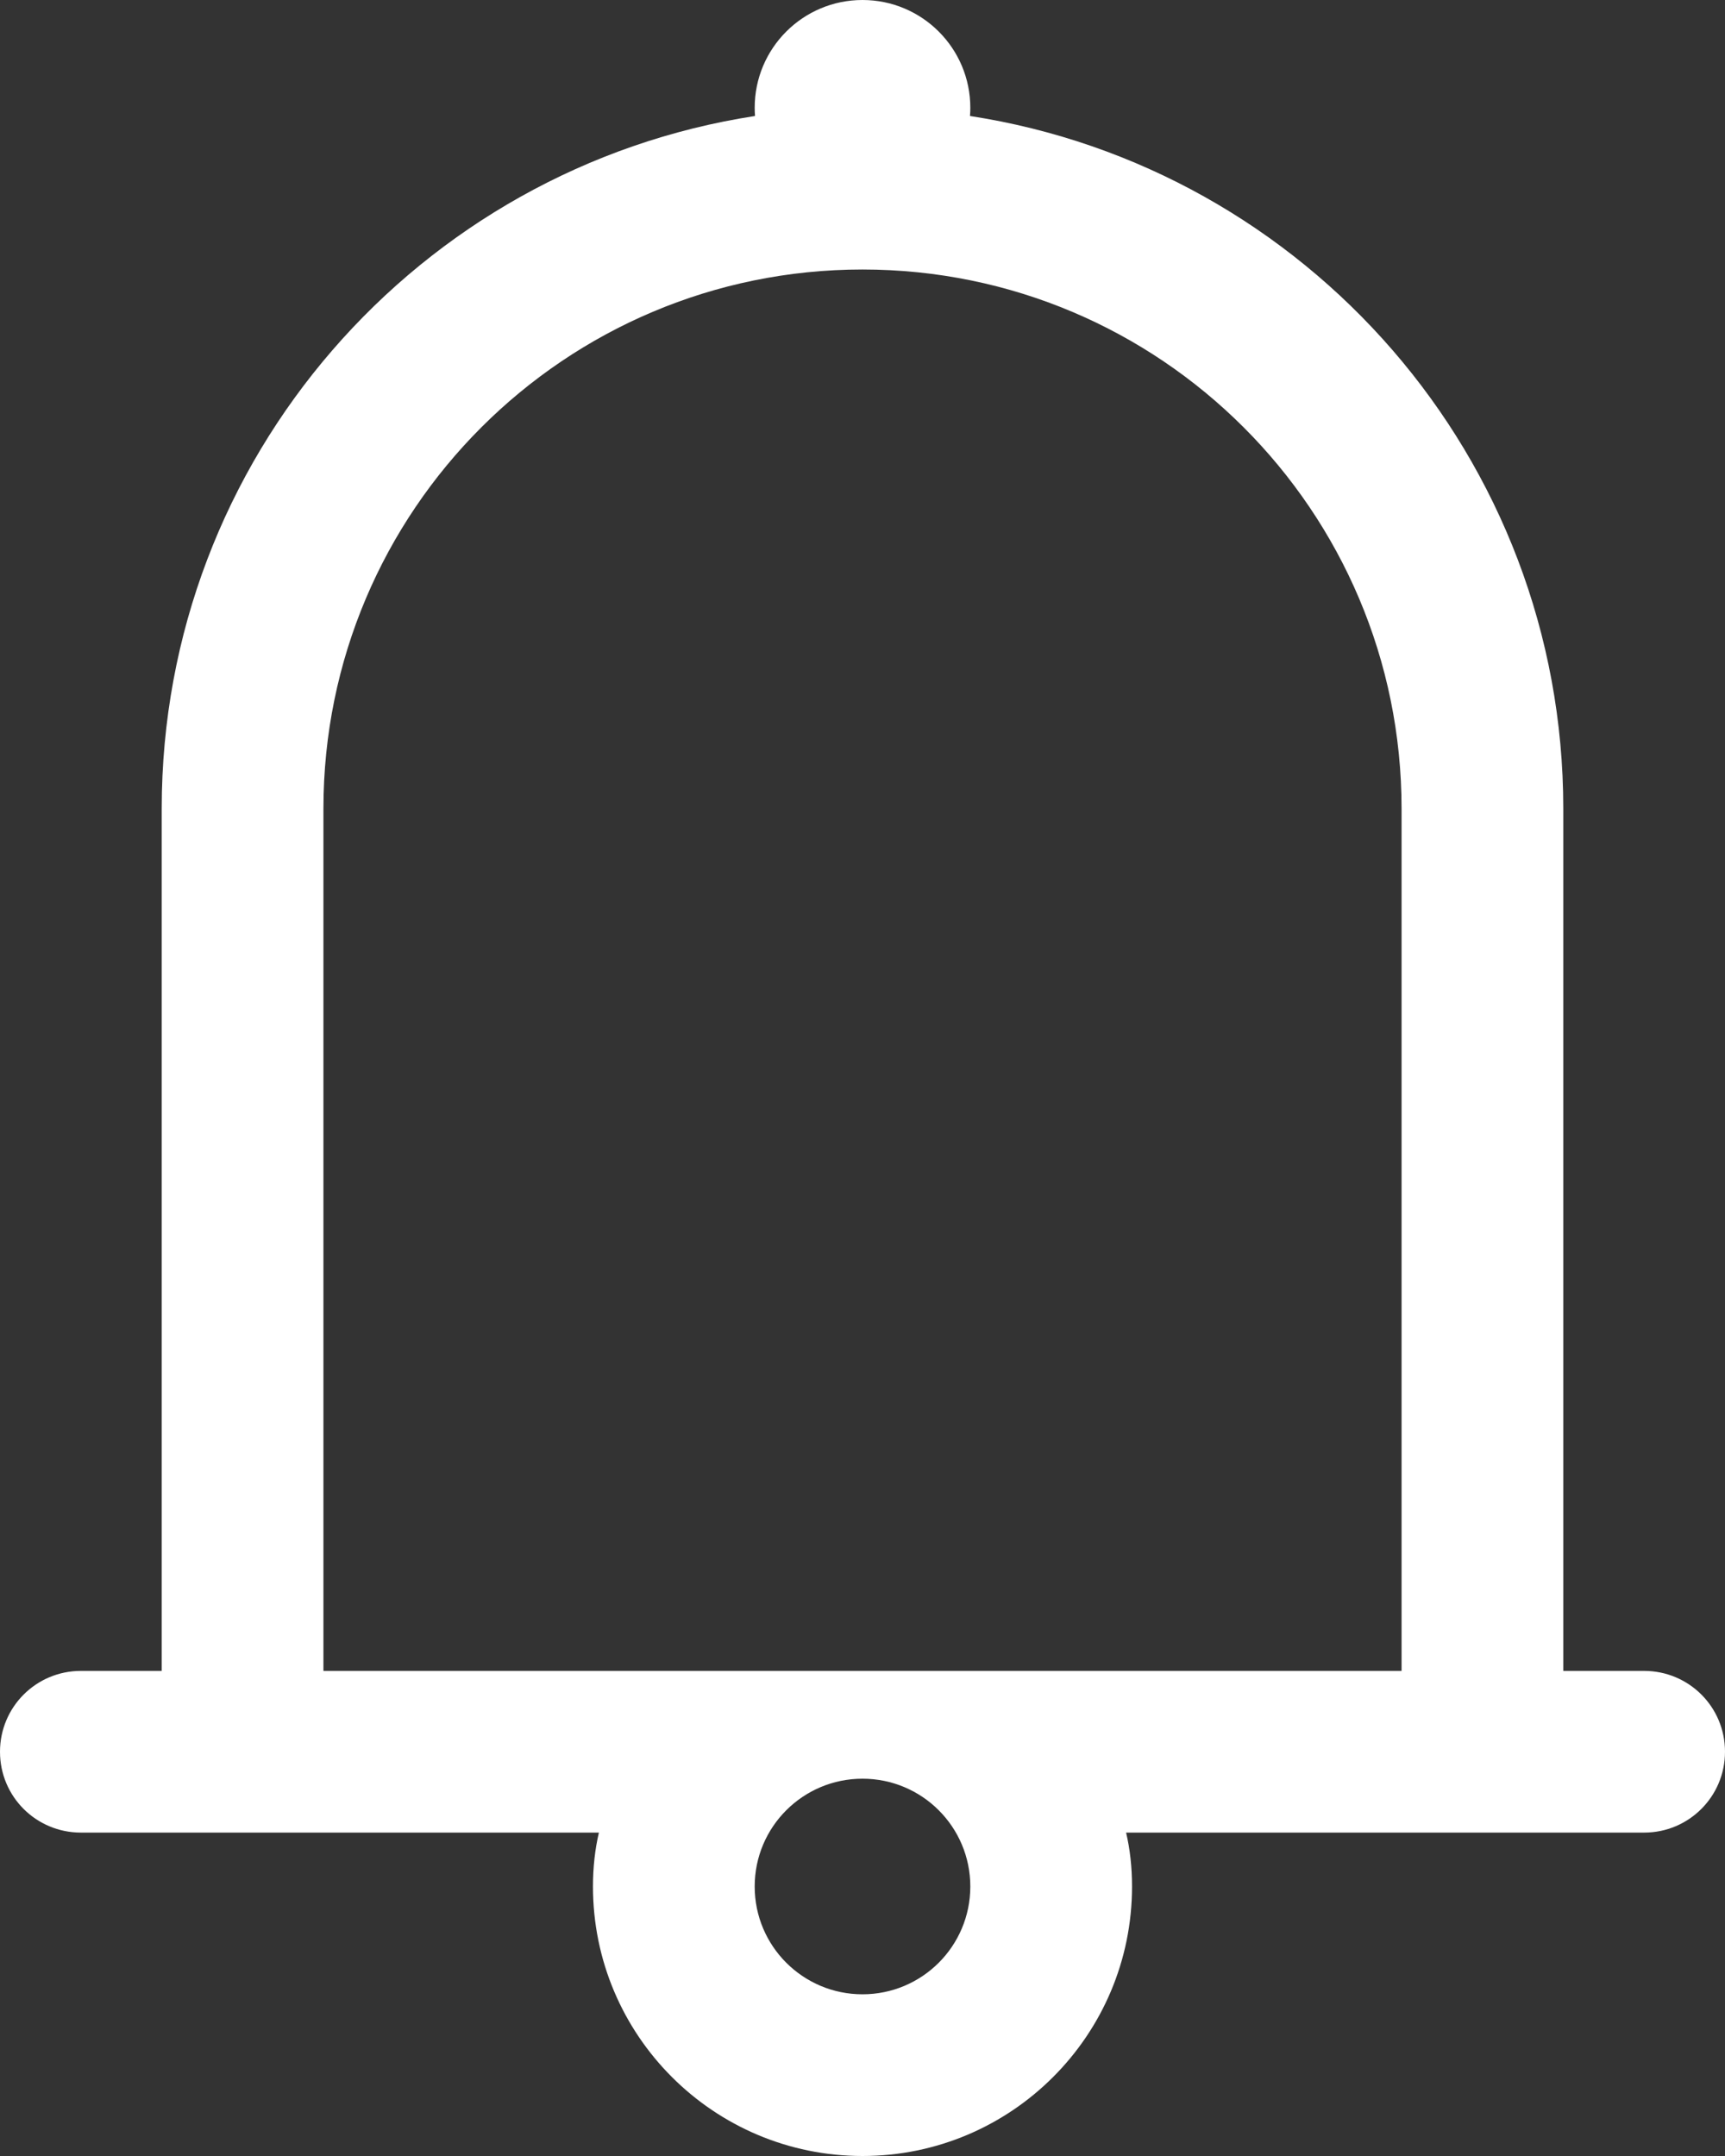<?xml version="1.0" encoding="UTF-8" standalone="no"?>
<svg width="32px" height="40px" viewBox="0 0 32 40" version="1.1" xmlns="http://www.w3.org/2000/svg" xmlns:xlink="http://www.w3.org/1999/xlink">
    <rect x="0" y="0" width="32" height="40" fill="#333333" stroke="none"/>
    <!-- Generator: Sketch 39.1 (31720) - http://www.bohemiancoding.com/sketch -->
    <title>icon-alerts</title>
    <desc>Created with Sketch.</desc>
    <defs></defs>
    <g id="Page-1" stroke="none" stroke-width="1" fill="none" fill-rule="evenodd">
        <g id="Base-Size---For-Vector-Export" transform="translate(-529, -220)" fill="#FFFFFF">
            <g id="icon-alerts" transform="translate(529, 220)">
                <path d="M20.89,34 L30.499,34 C31.332,34 32,33.328 32,32.5 C32,31.666 31.328,31 30.499,31 L1.501,31 C0.668,31 0,31.672 0,32.5 C0,33.334 0.672,34 1.501,34 L11.11,34 C11.038,34.308 11,34.641 11,35 C11,37.761 13.239,40 16,40 C18.761,40 21,37.761 21,35 C21,34.641 20.962,34.308 20.89,34 Z M17.994,2.152 C17.998,2.102 18,2.051 18,2 C18,0.895 17.105,0 16,0 C14.895,0 14,0.895 14,2 C14,2.051 14.002,2.102 14.006,2.152 C7.773,3.112 3,8.498 3,15 C16,15 16,15 29,15 C29,8.498 24.227,3.112 17.994,2.152 Z M26,15 C26,9.477 21.523,5 16,5 C10.477,5 6,9.477 6,15 L26,15 Z M3,15 L6,15 L6,31 L3,31 L3,15 Z M26,15 L29,15 L29,31 L26,31 L26,15 Z M16,37 C17.105,37 18,36.105 18,35 C18,33.895 17.105,33 16,33 C14.895,33 14,33.895 14,35 C14,36.105 14.895,37 16,37 Z" id="Oval-16"></path>
            </g>
        </g>
    </g>
</svg>